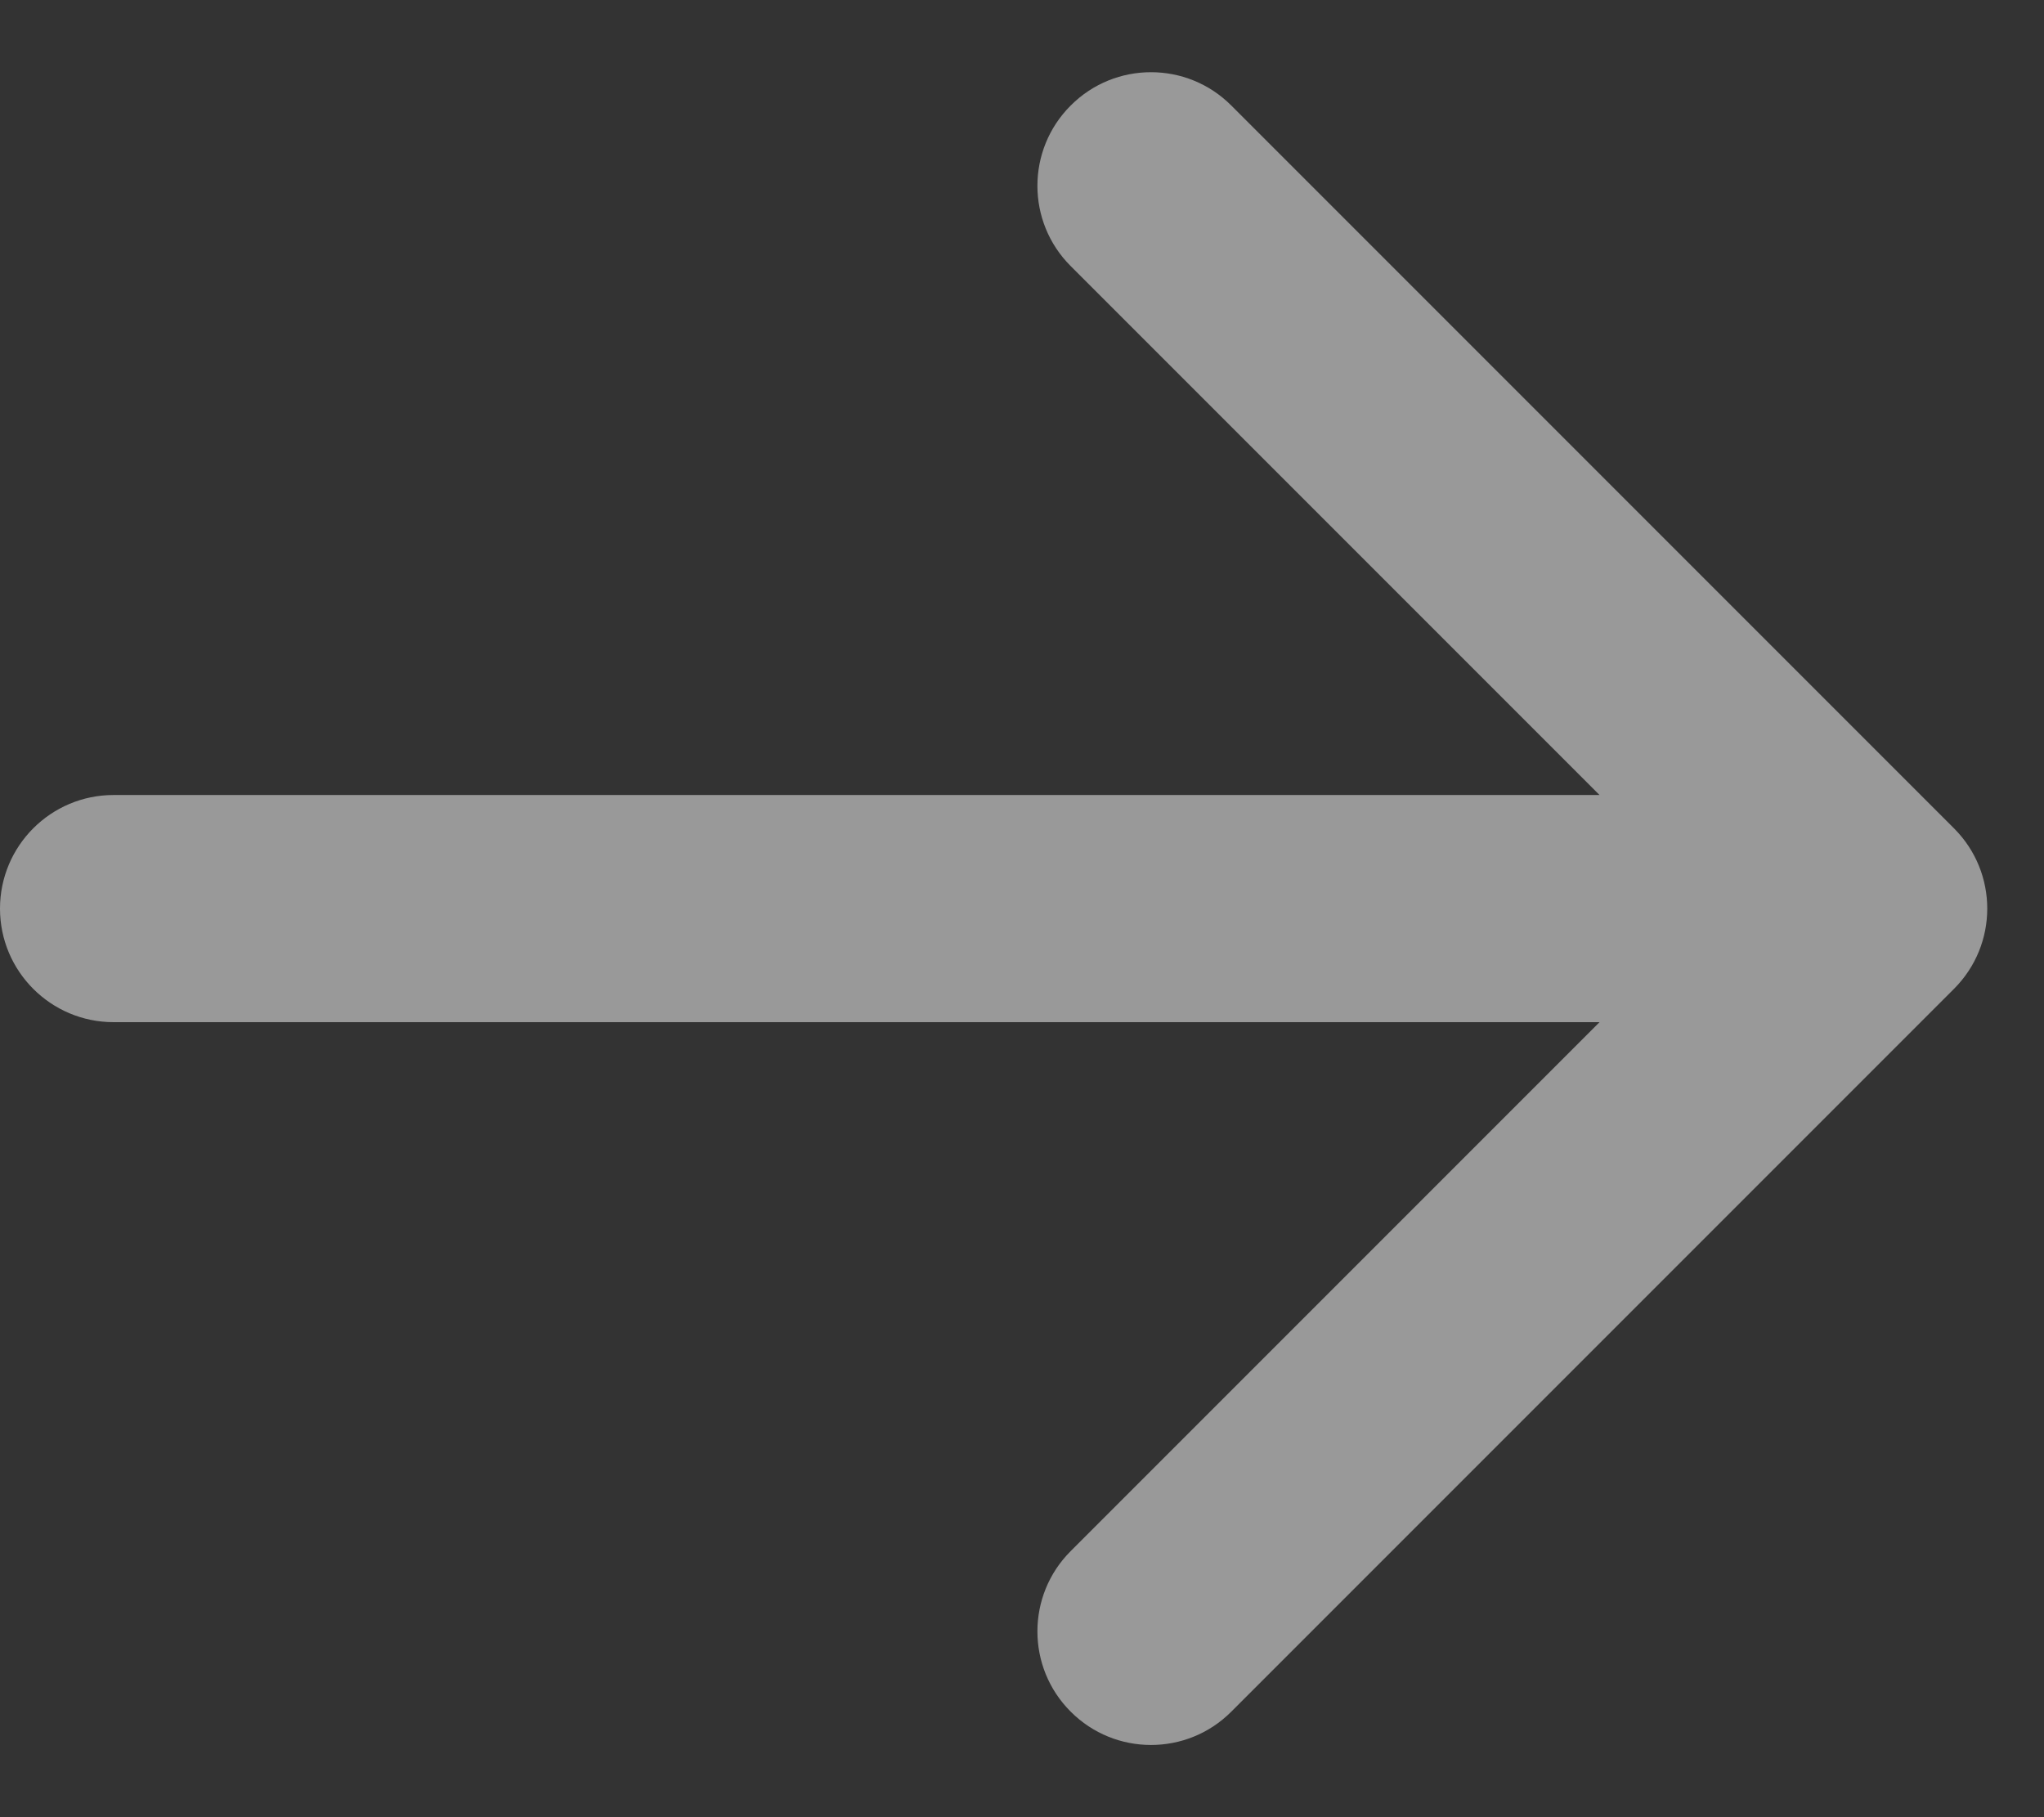 <svg width="18" height="16" viewBox="0 0 18 16" fill="none" xmlns="http://www.w3.org/2000/svg">
<rect x="0" y="0" width="18" height="16" fill="#333333" stroke="none"/>
<path d="M1 7C0.448 7 0 7.448 0 8C0 8.552 0.448 9 1 9V7ZM17.207 8.707C17.598 8.317 17.598 7.683 17.207 7.293L10.843 0.929C10.453 0.538 9.819 0.538 9.429 0.929C9.038 1.319 9.038 1.953 9.429 2.343L15.086 8L9.429 13.657C9.038 14.047 9.038 14.681 9.429 15.071C9.819 15.462 10.453 15.462 10.843 15.071L17.207 8.707ZM1 9H16.5V7H1V9Z" fill="white" fill-opacity="0.5"/>
</svg>
